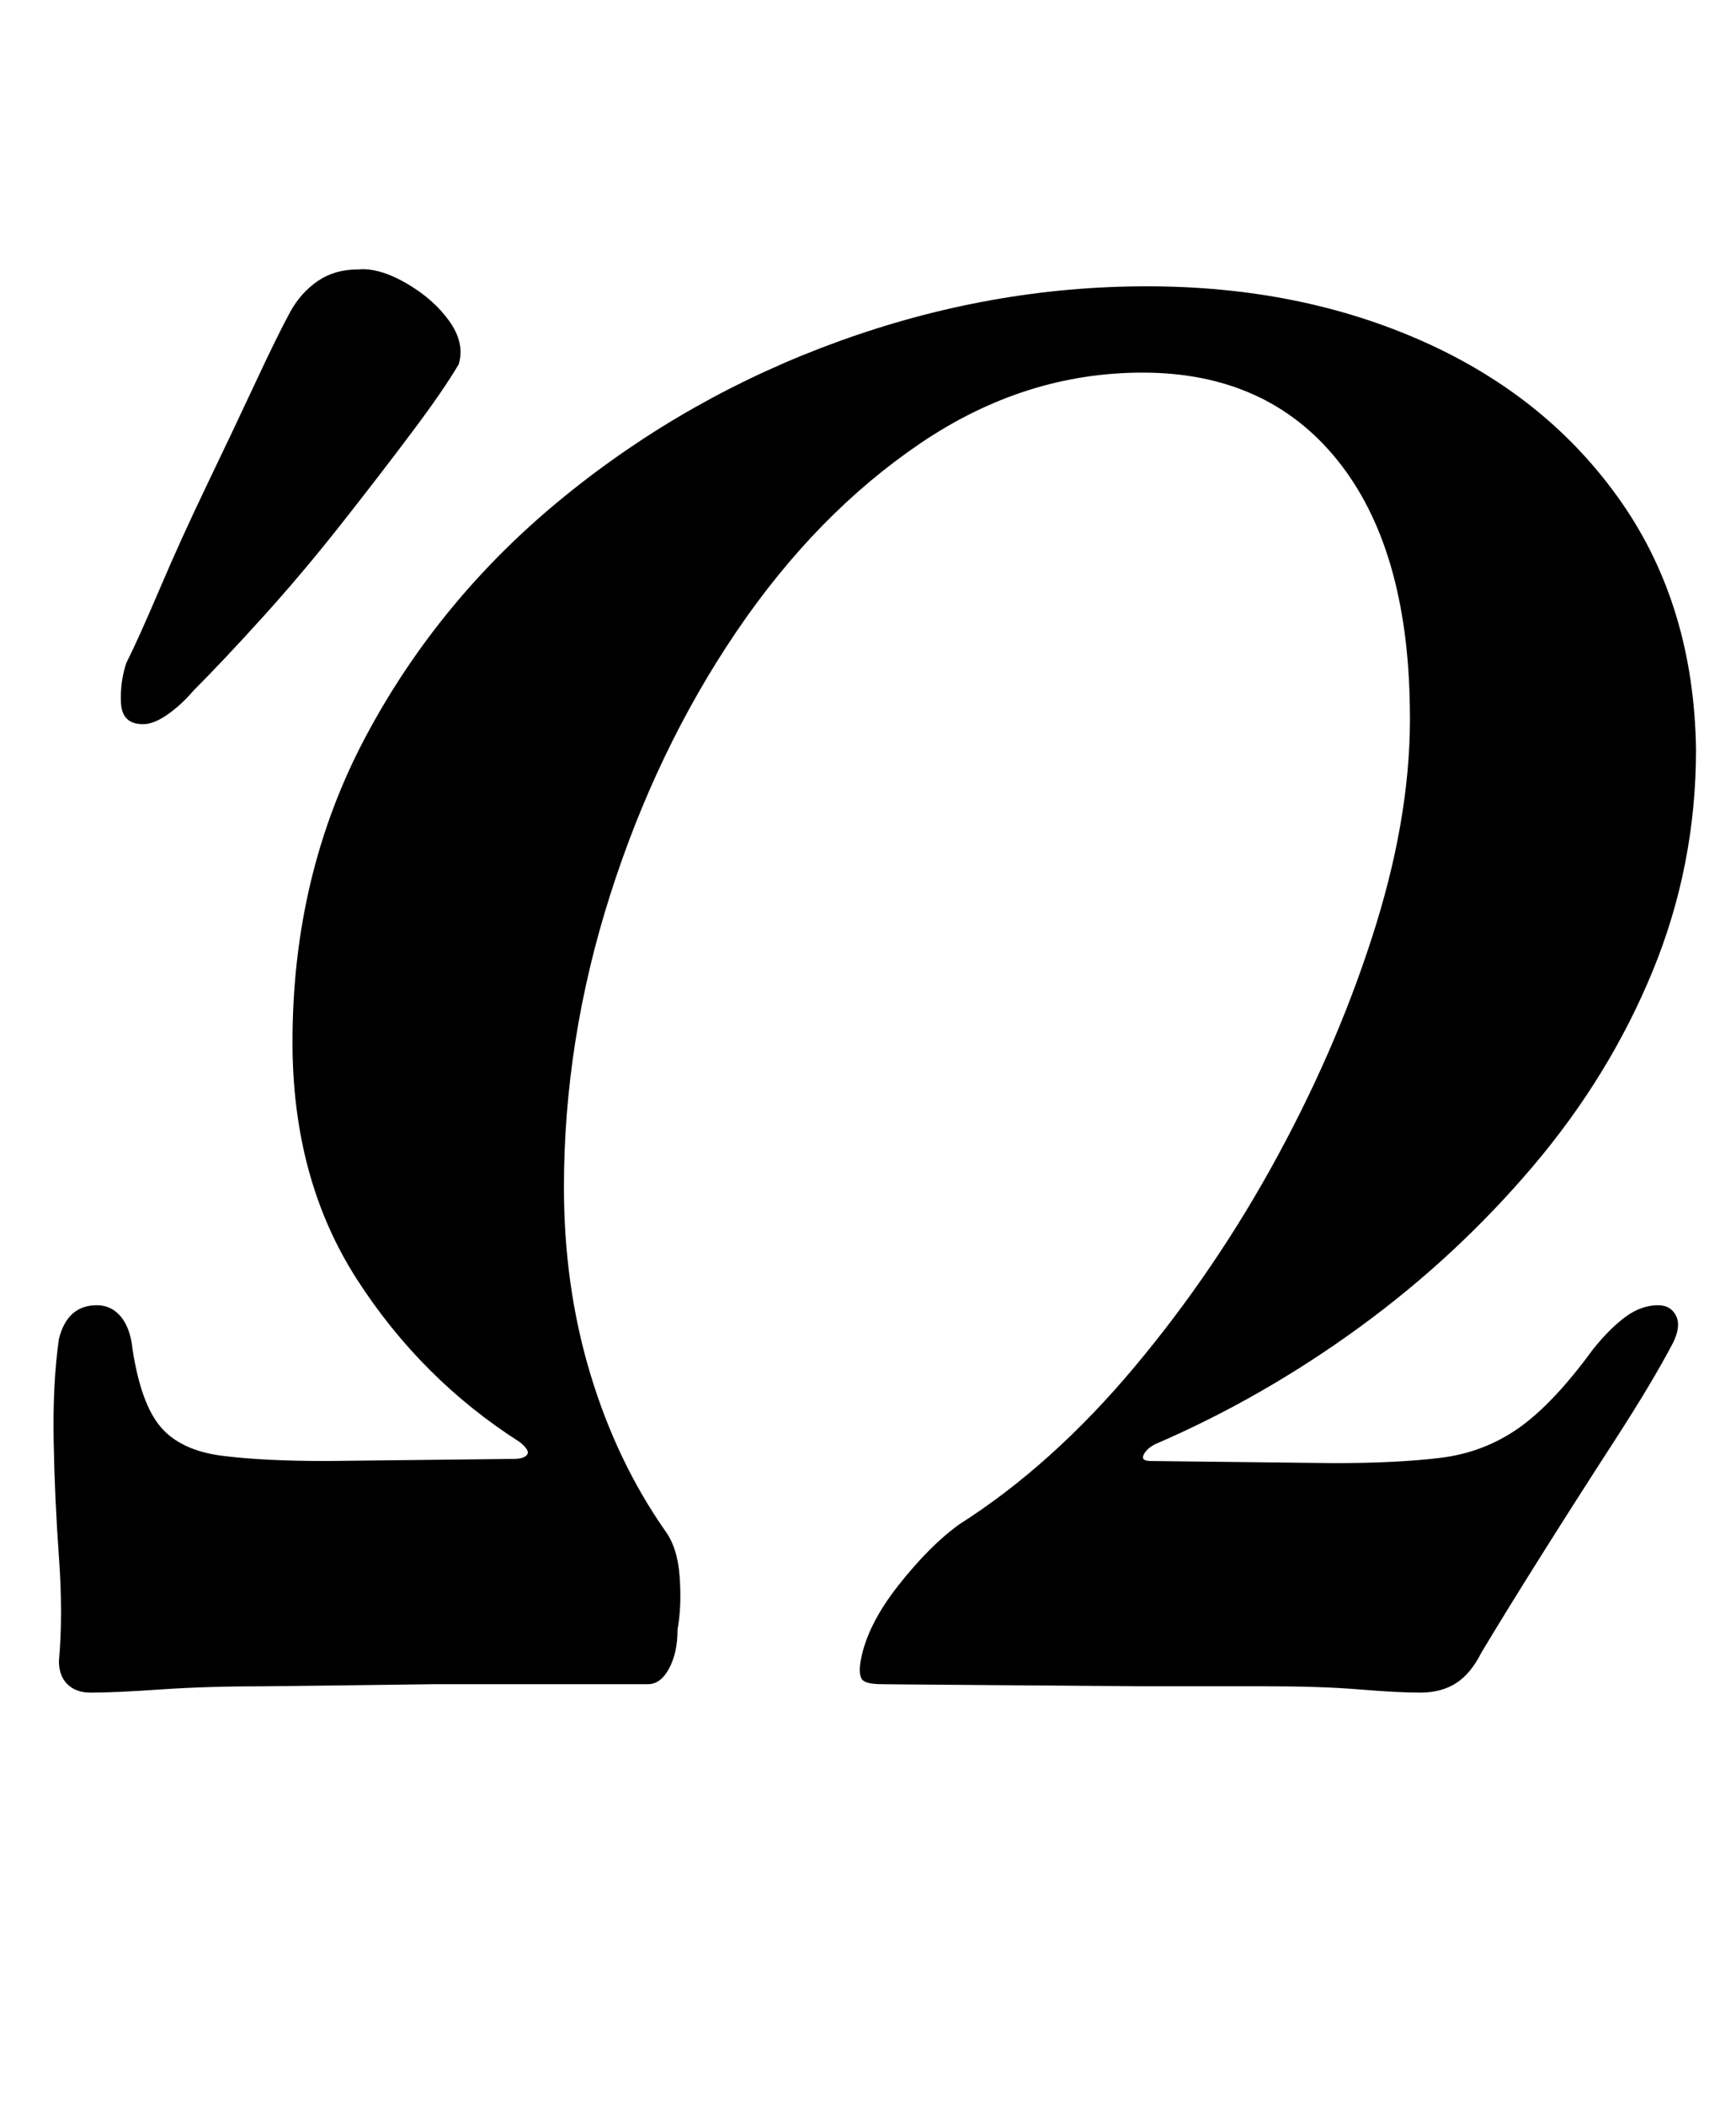 <?xml version="1.0" standalone="no"?>
<!DOCTYPE svg PUBLIC "-//W3C//DTD SVG 1.1//EN" "http://www.w3.org/Graphics/SVG/1.1/DTD/svg11.dtd" >
<svg xmlns="http://www.w3.org/2000/svg" xmlns:xlink="http://www.w3.org/1999/xlink" version="1.1" viewBox="-10 0 825 1000">
  <g transform="matrix(1 0 0 -1 0 800)">
   <path fill="currentColor"
d="M33 -4q-7 0 -11 4t-4 11q2 22 0 49.5t-2.5 55t2.5 48.5q4 16 18 16q7 0 11.5 -5.5t5.5 -15.5q4 -26 13.5 -37t29 -13.5t49.5 -2.5l89 1q5 0 6.5 2t-3.5 6q-47 30 -77.5 77.5t-30.5 112.5q0 80 35 145.5t94 113.5t131 74t146 26q73 0 132 -26.5t93.5 -76t35.5 -117.5
q0 -55 -20.5 -105t-57 -93t-82.5 -76.5t-97 -55.5q-4 -2 -5.5 -5t3.5 -3l87 -1q30 0 50.5 2.5t37 14t35.5 37.5q8 10 15.5 15.5t15.5 5.5q6 0 8.5 -5t-1.5 -13q-10 -19 -27.5 -46t-34.5 -54t-29 -47q-5 -10 -12 -14.5t-17 -4.5q-11 0 -29 1.5t-45 1.5h-58.5t-65 0.5
t-58.5 0.5q-8 0 -9.5 2.5t-0.5 8.5q3 17 18 36t29 29q44 28 83 74.5t68.5 101t46.5 109.5t16 103q-1 76 -34.5 117.5t-92.5 41.5q-56 0 -105.5 -33.5t-87.5 -89.5t-60 -125t-22 -139q0 -47 12.5 -88.5t35.5 -74.5q6 -8 7 -22t-1 -25q0 -11 -4 -18.5t-10 -7.5h-38.5h-31
h-31.5t-38.5 -0.5t-42.5 -0.5q-28 0 -49.5 -1.5t-33.5 -1.5zM58 456q-10 0 -10.5 10t2.5 19q6 12 16 35.5t22.5 49.5t23 48.5t16.5 33.5q5 9 13 14.5t19 5.5q10 1 23 -6.5t20.5 -18t4.5 -20.5q-7 -12 -22 -32t-33.5 -43.5t-37.5 -44.5t-33 -35q-6 -7 -12.5 -11.5t-11.5 -4.5
z" />
  </g>

</svg>
